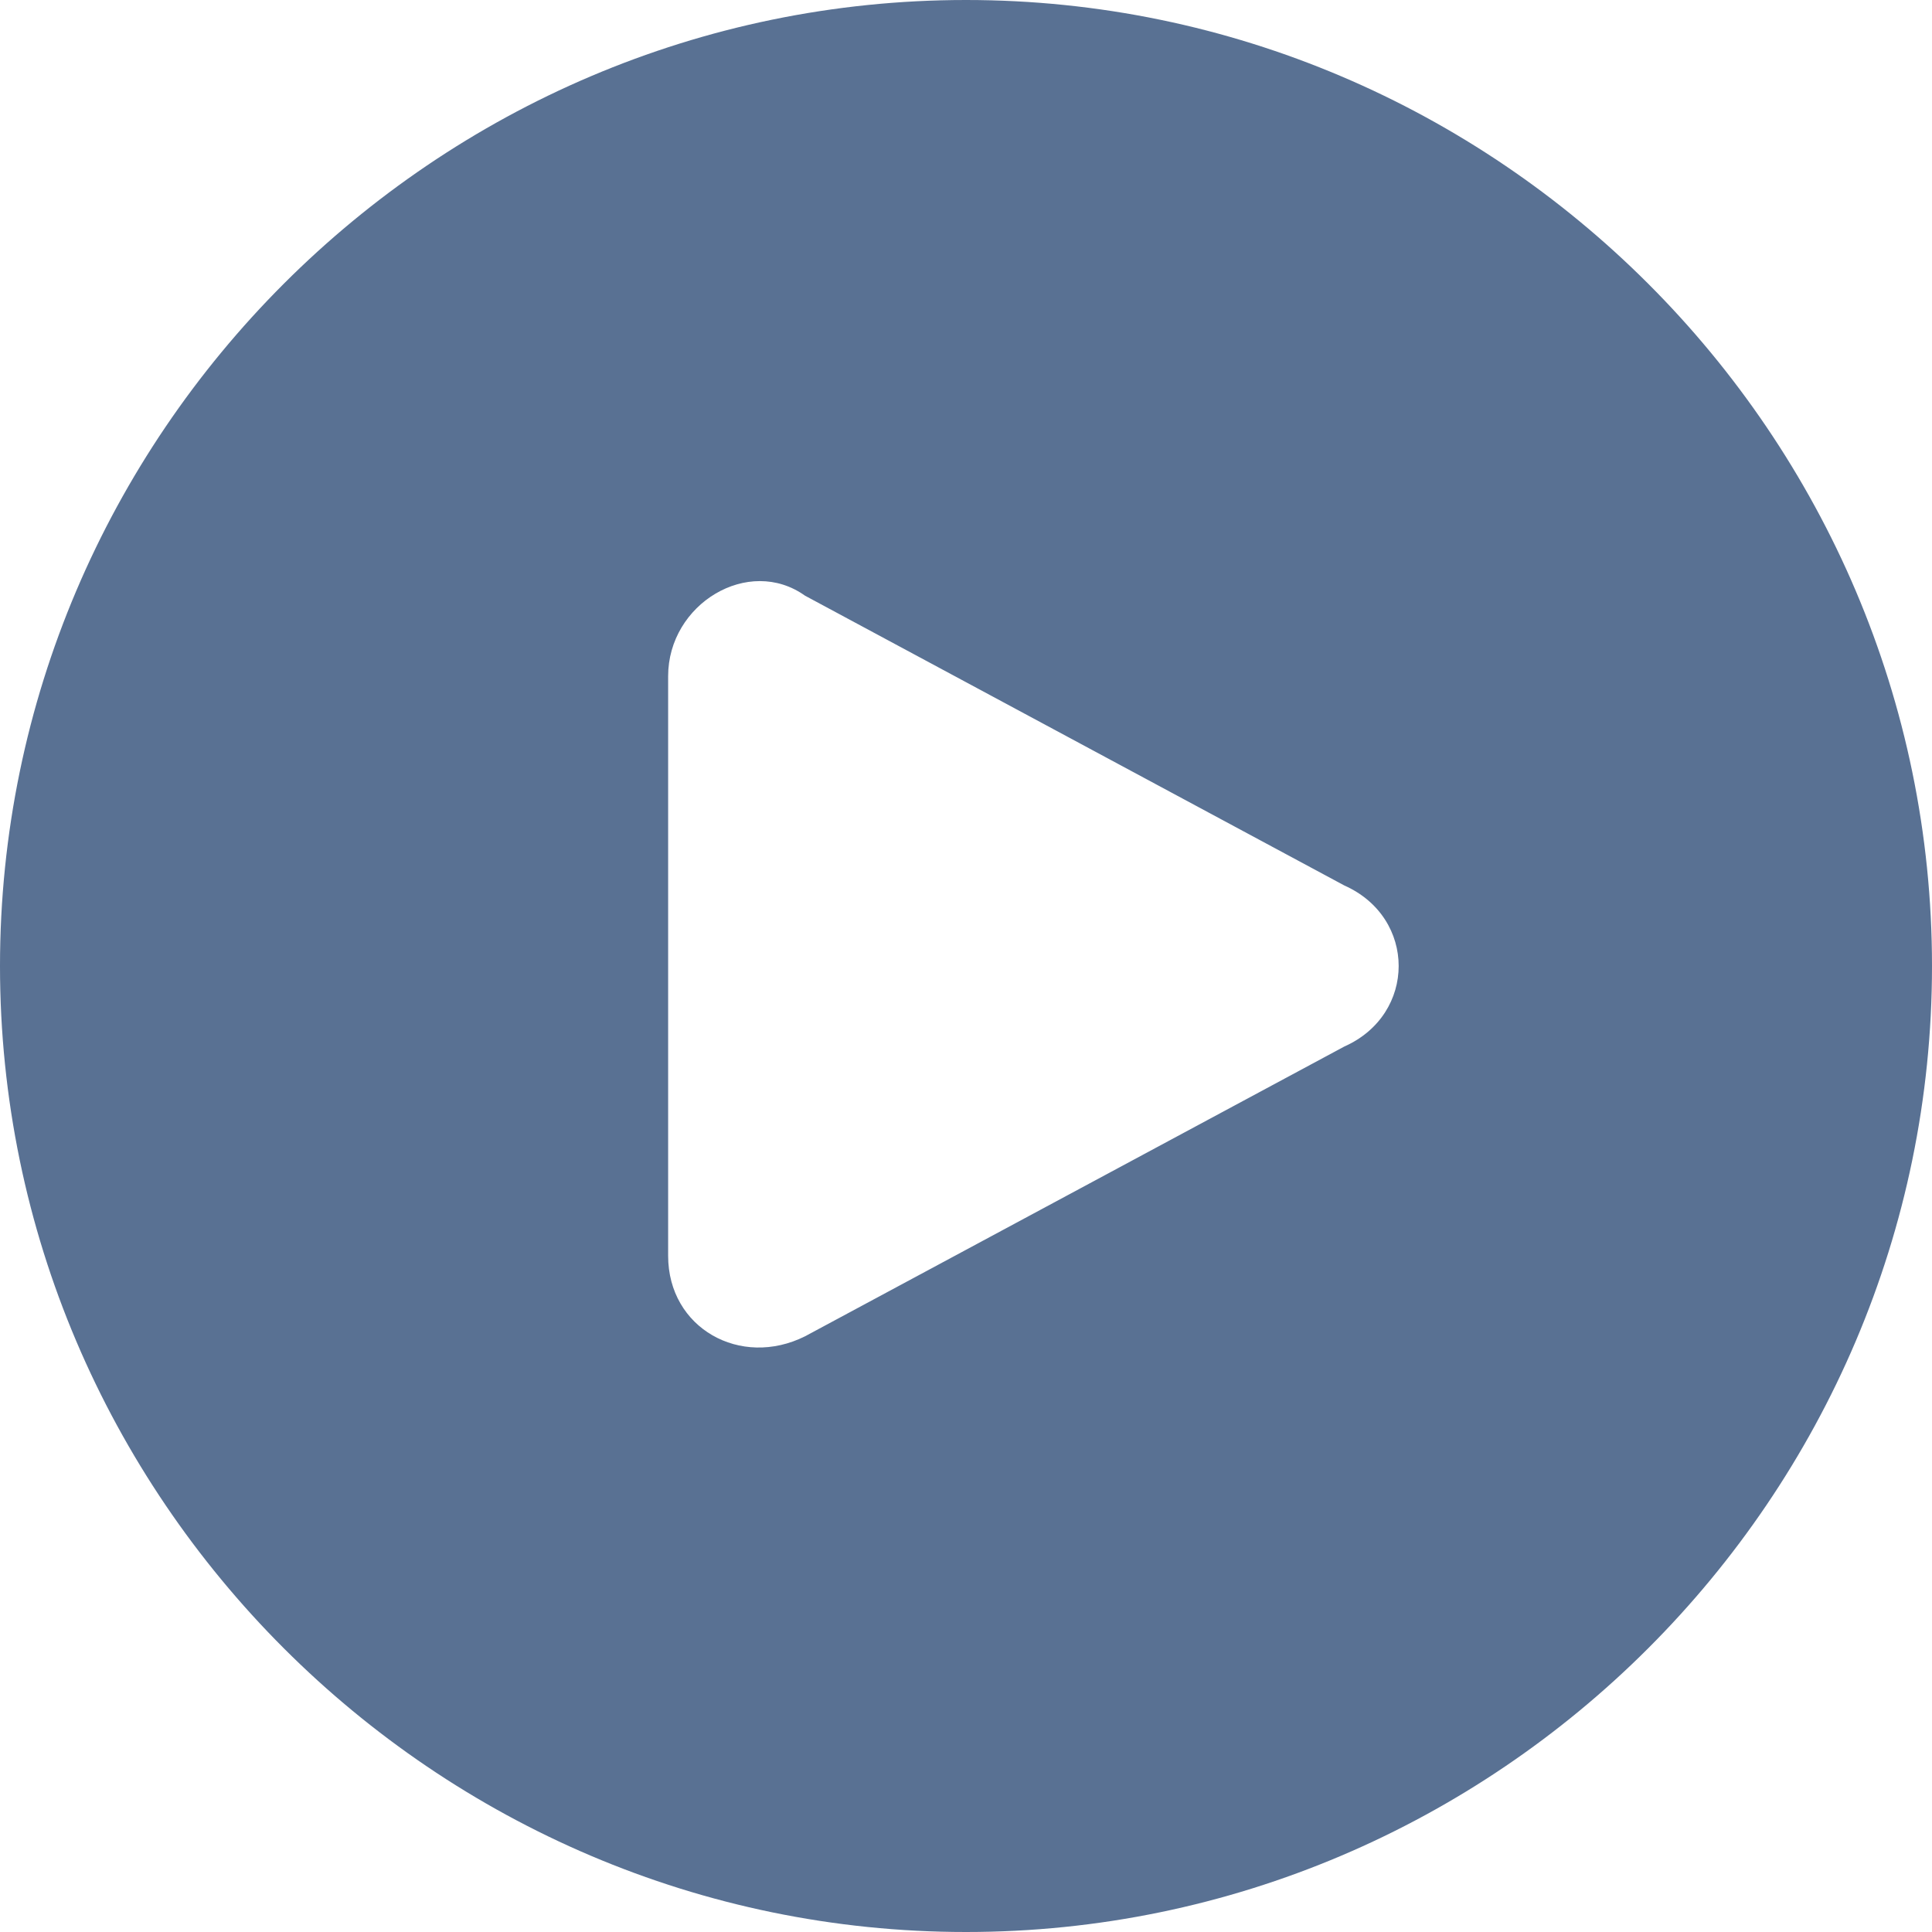 <svg width="40" height="40" viewBox="0 0 40 40" fill="none" xmlns="http://www.w3.org/2000/svg">
<path d="M20 0C9 0 0 9 0 20C0 31 9 40 20 40C31 40 40 31 40 20C40 9 31 0 20 0ZM27.833 21.667L16.667 27.667C15.333 28.333 13.833 27.5 13.833 26V14C13.833 12.5 15.5 11.5 16.667 12.333L27.833 18.333C29.333 19 29.333 21 27.833 21.667Z" fill="#597193"/>
</svg>
